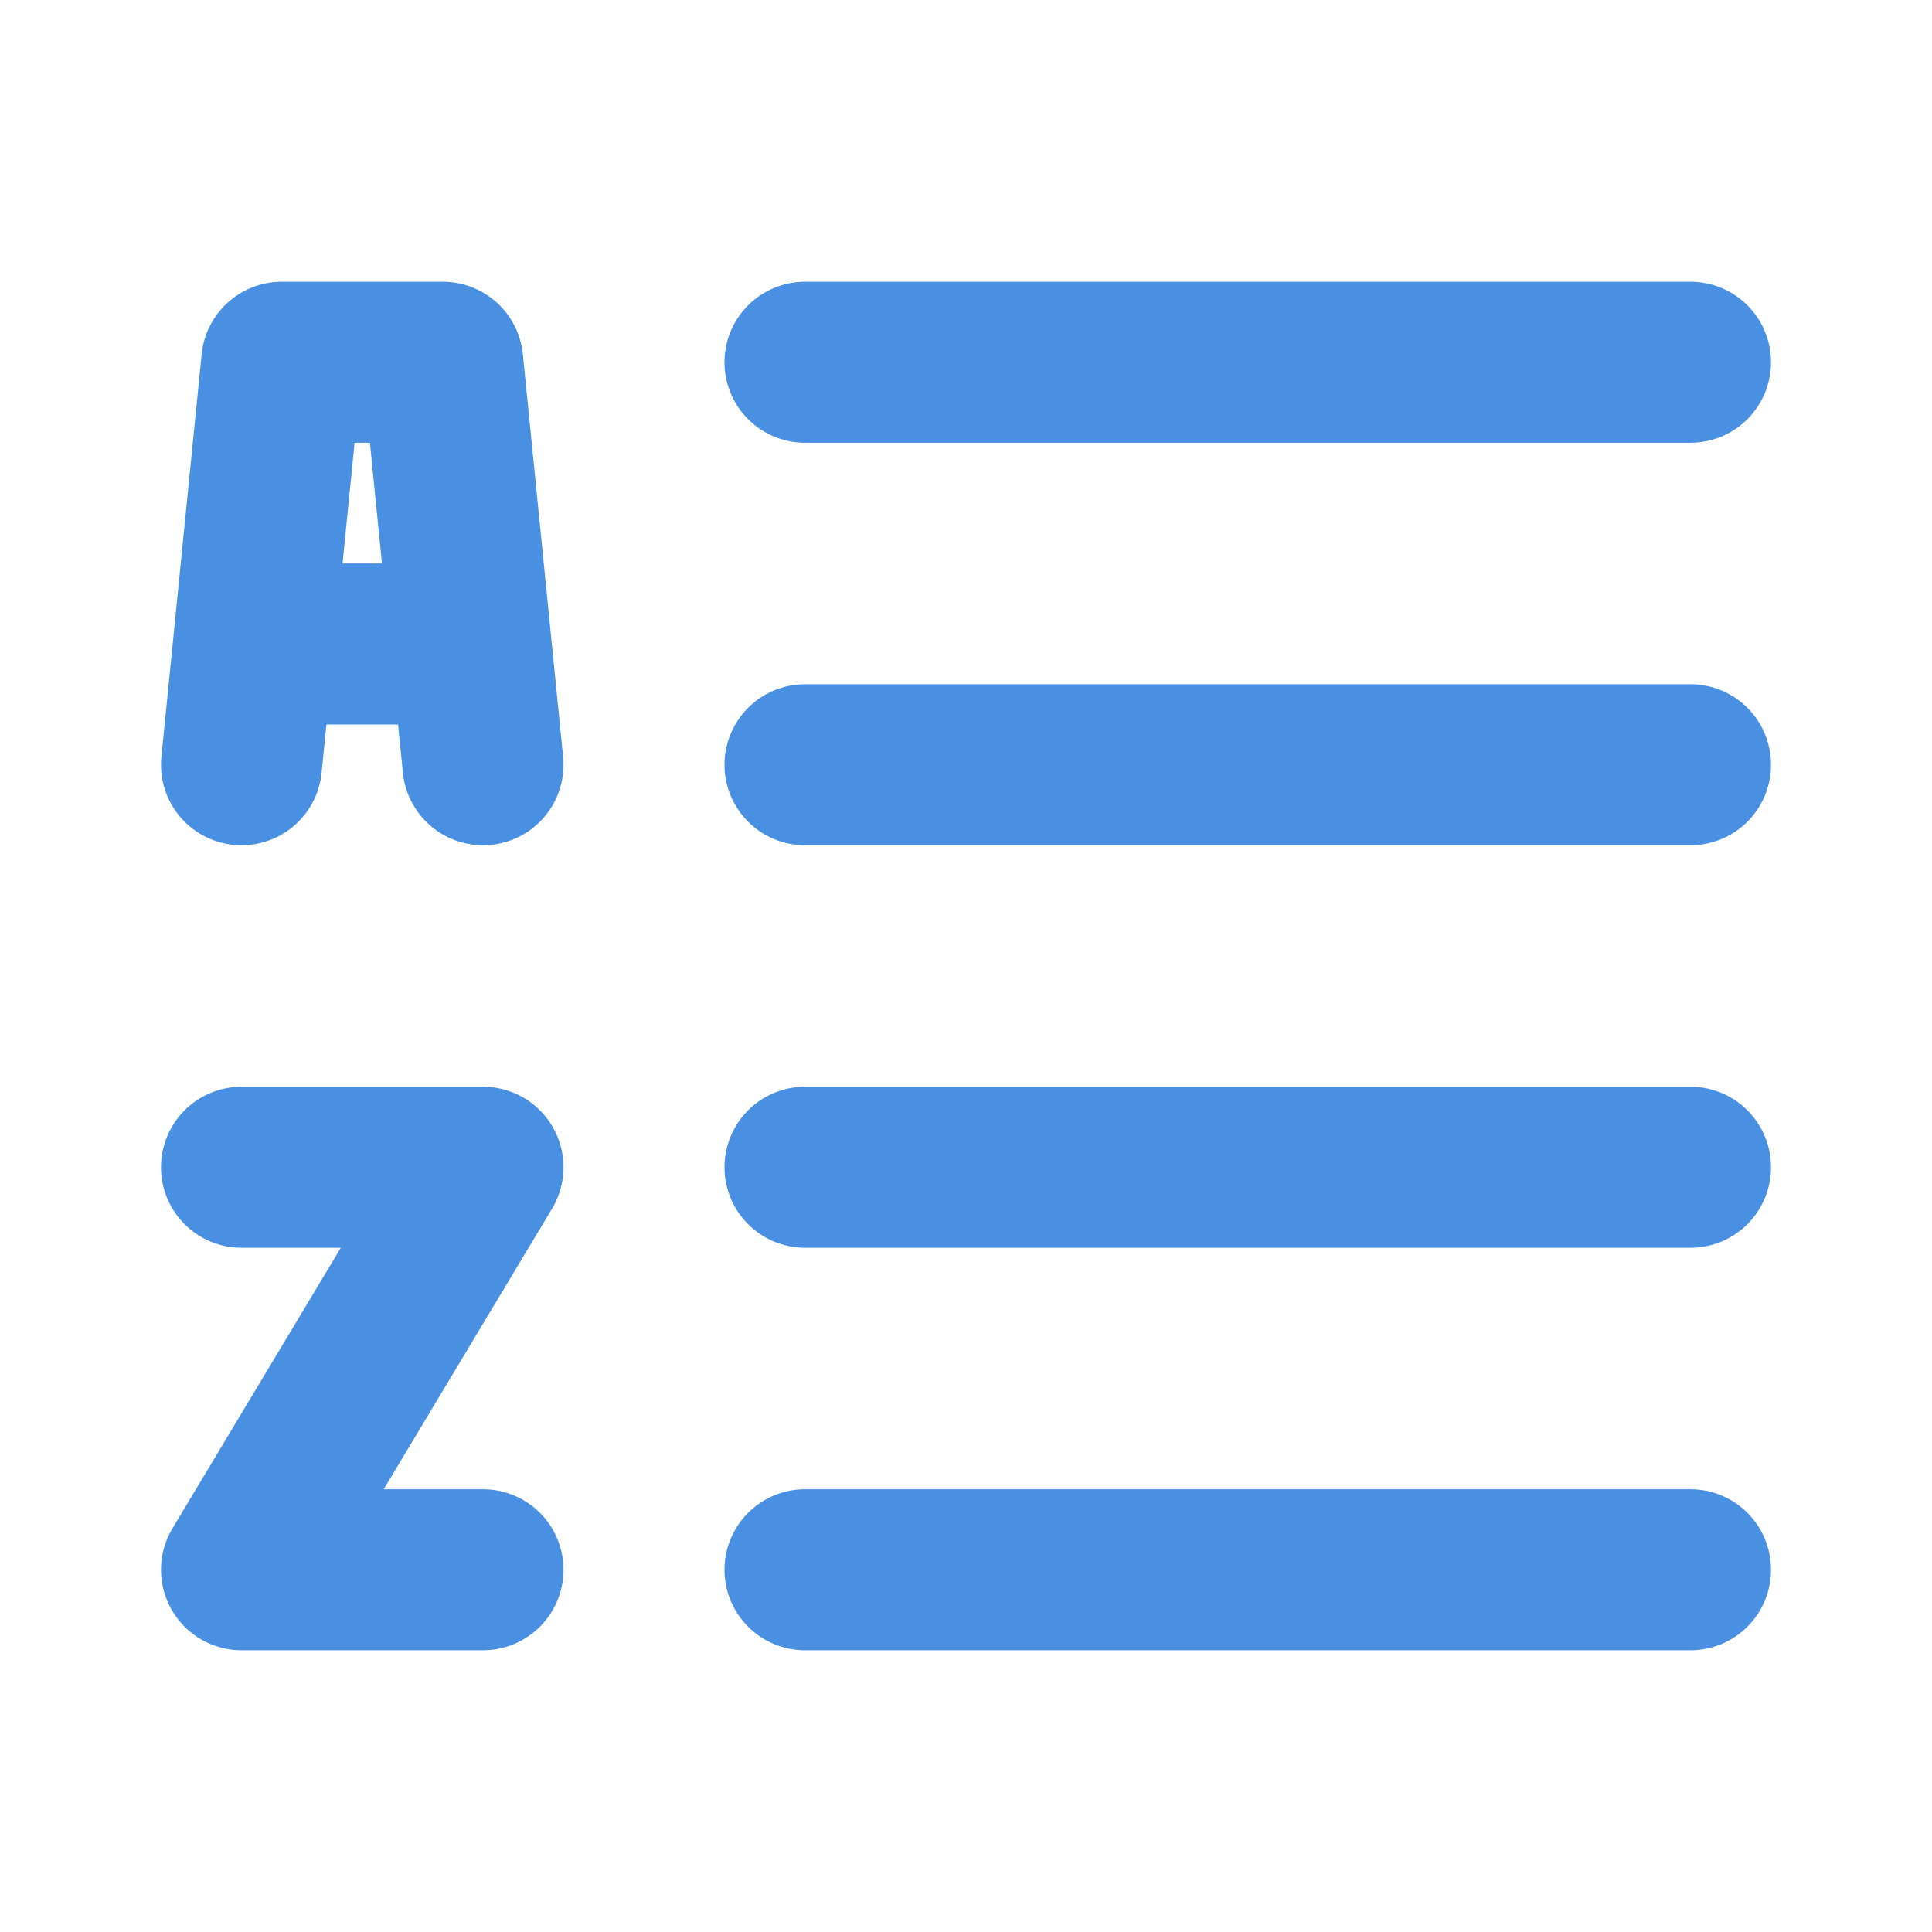 <?xml version="1.0" encoding="UTF-8"?><svg width="21" height="21" viewBox="0 0 48 48" fill="none" xmlns="http://www.w3.org/2000/svg"><path d="M20 9H42" stroke="#4a90e2" stroke-width="4" stroke-linecap="round" stroke-linejoin="round"/><path d="M20 19H42" stroke="#4a90e2" stroke-width="4" stroke-linecap="round" stroke-linejoin="round"/><path d="M20 29H42" stroke="#4a90e2" stroke-width="4" stroke-linecap="round" stroke-linejoin="round"/><path d="M20 39H42" stroke="#4a90e2" stroke-width="4" stroke-linecap="round" stroke-linejoin="round"/><path d="M6 29H12L6 39H12" stroke="#4a90e2" stroke-width="4" stroke-linecap="round" stroke-linejoin="round"/><path d="M11 9L7 9L6.3 16H11.7L11 9Z" fill="none"/><path d="M6 19L6.3 16M12 19L11.7 16M11.7 16L11 9L7 9L6.3 16M11.7 16H6.3" stroke="#4a90e2" stroke-width="4" stroke-linecap="round" stroke-linejoin="round"/></svg>